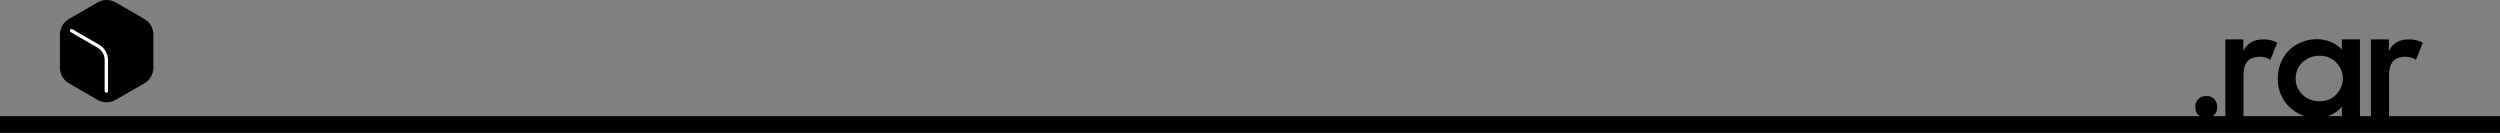<svg xmlns="http://www.w3.org/2000/svg" viewBox="0 0 1493 79.34"><rect x="0" y="0" width="1493" height="79.34" fill="#808080" stroke="none"/><defs><style>.a,.b{fill:none;stroke-miterlimit:10;}.a{stroke:#000;stroke-width:10px;}.b{stroke:#fff;stroke-linecap:round;stroke-width:2px;}</style></defs><title>rar</title><path d="M1311.05,63.93a6.49,6.49,0,0,1,1.76-4.76,6.39,6.39,0,0,1,4.8-1.8,6.29,6.29,0,0,1,4.76,1.8,6.64,6.64,0,0,1,1.72,4.76,6.12,6.12,0,0,1-6.56,6.48,6.26,6.26,0,0,1-4.76-1.8A6.48,6.48,0,0,1,1311.05,63.93Z"/><path d="M1329,23.53h10.72v7q3.27-7,12-7a17.57,17.57,0,0,1,4.6.56,16.45,16.45,0,0,1,3.64,1.44l-4.08,10.24a12.38,12.38,0,0,0-2.68-1.32,11.61,11.61,0,0,0-3.8-.52q-4.72,0-7.16,2.68t-2.44,8.76v25H1329Z"/><path d="M1383.37,70.41a23.5,23.5,0,0,1-15.76-6.17,22.58,22.58,0,0,1-5.28-7.36,23.42,23.42,0,0,1-2-9.91,24.07,24.07,0,0,1,2-10A22.18,22.18,0,0,1,1374.93,25a24.29,24.29,0,0,1,8.6-1.58,21.54,21.54,0,0,1,8.56,1.68,17.84,17.84,0,0,1,6.48,4.57V23.53h10.8v46.8h-10.8V63.68a17.74,17.74,0,0,1-6.56,4.93A20.83,20.83,0,0,1,1383.37,70.41Zm1.76-9.92a14.65,14.65,0,0,0,5.6-1.05,13.1,13.1,0,0,0,4.4-2.93,14.63,14.63,0,0,0,2.92-4.36,13.2,13.2,0,0,0,1.08-5.34,13.07,13.07,0,0,0-1.08-5.26,14.08,14.08,0,0,0-2.92-4.32,13.46,13.46,0,0,0-4.4-2.89,15.35,15.35,0,0,0-11.16,0,14.21,14.21,0,0,0-4.52,2.86,12.84,12.84,0,0,0-3,4.28,13.19,13.19,0,0,0-1.08,5.33,13.5,13.5,0,0,0,1.08,5.38,13.12,13.12,0,0,0,3,4.35,14,14,0,0,0,4.52,2.9A14.67,14.67,0,0,0,1385.13,60.49Z"/><path d="M1415.92,23.53h10.72v7q3.28-7,12-7a17.64,17.64,0,0,1,4.61.56,16.36,16.36,0,0,1,3.63,1.44l-4.08,10.24a12.3,12.3,0,0,0-2.67-1.32,11.63,11.63,0,0,0-3.81-.52c-3.14,0-5.53.89-7.15,2.68s-2.45,4.71-2.45,8.76v25h-10.8Z"/><line class="a" y1="74.34" x2="1493" y2="74.34"/><path d="M58.3,1.45,41.2,11.32a10.8,10.8,0,0,0-5.4,9.35V40.41a10.81,10.81,0,0,0,5.4,9.35l17.1,9.87a10.78,10.78,0,0,0,10.79,0l17.1-9.87a10.81,10.81,0,0,0,5.4-9.35V20.67a10.8,10.8,0,0,0-5.4-9.35L69.09,1.45A10.78,10.78,0,0,0,58.3,1.45Z"/><path class="b" d="M63.5,54.34V35.87a9.57,9.57,0,0,0-4.79-8.3L42.77,18.34"/></svg>